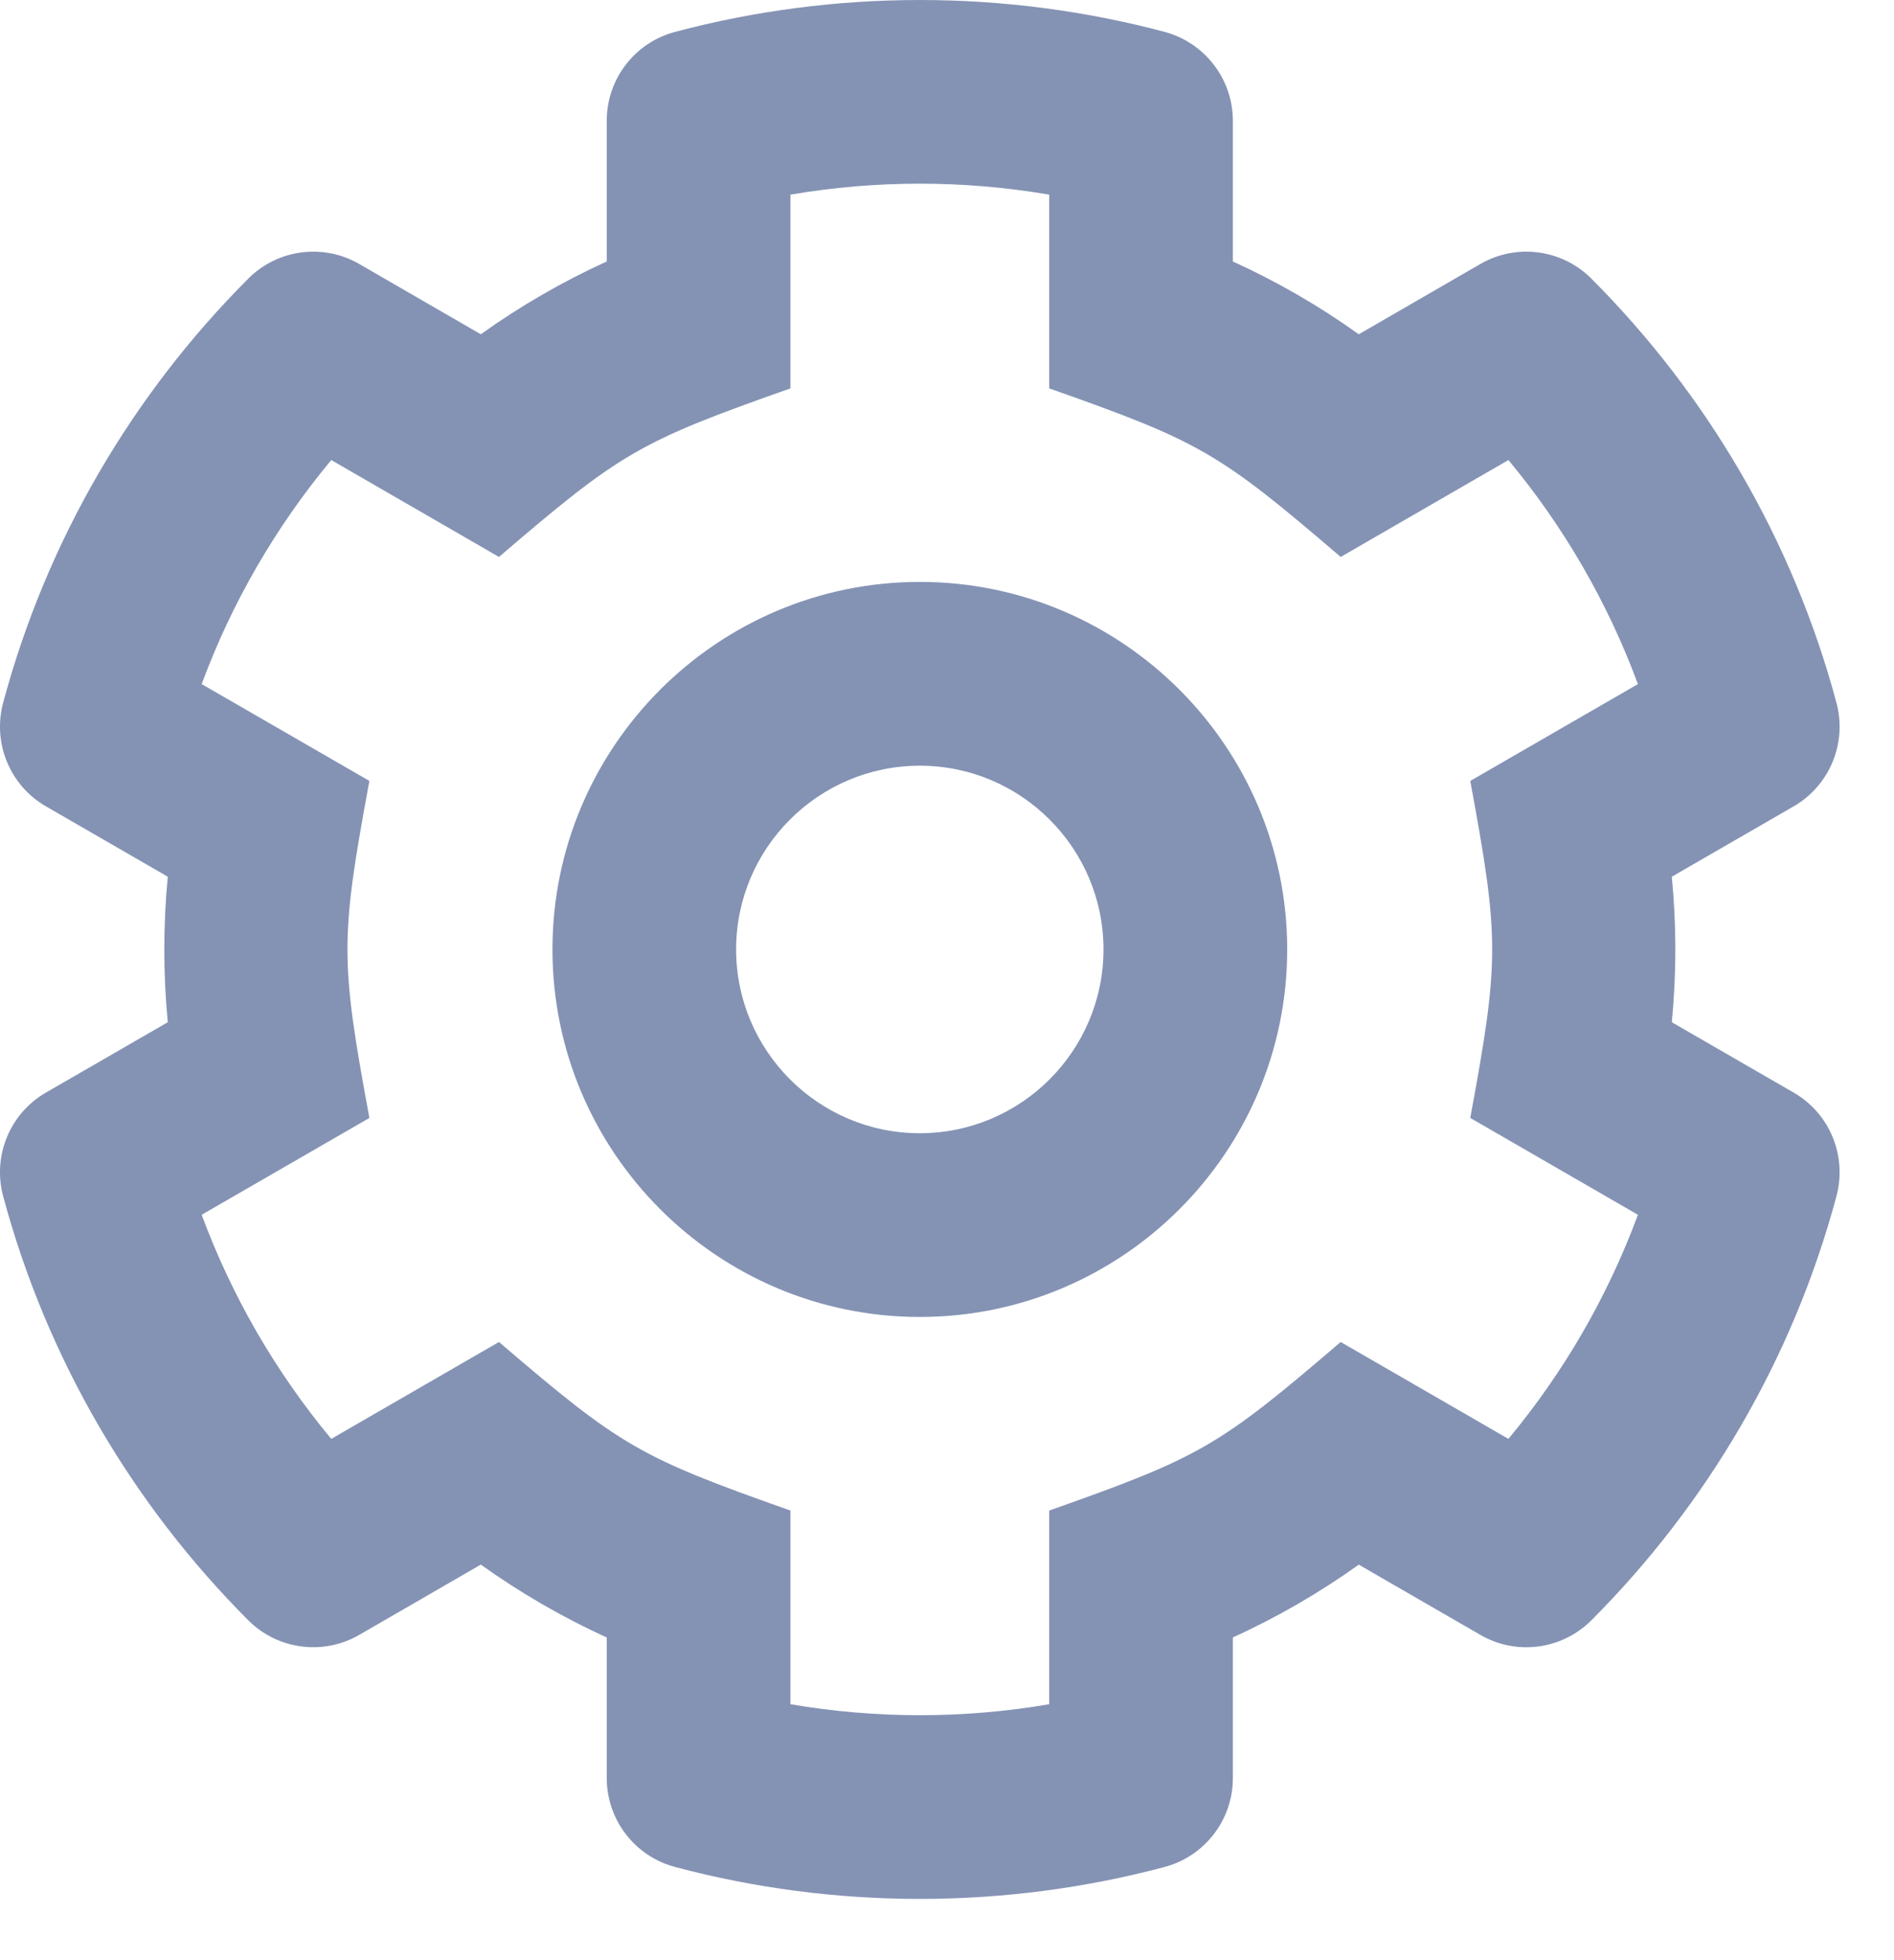 <svg width="29" height="30" viewBox="0 0 29 30" fill="none" xmlns="http://www.w3.org/2000/svg">
<path d="M25.598 13.418L27.464 12.341C28.016 12.022 28.284 11.372 28.119 10.756C27.451 8.264 26.136 6.036 24.366 4.264C23.916 3.813 23.218 3.722 22.667 4.04L20.805 5.116C20.2 4.683 19.554 4.31 18.877 4.002V1.848C18.877 1.538 18.774 1.236 18.585 0.991C18.396 0.745 18.131 0.568 17.832 0.488C15.385 -0.162 12.786 -0.163 10.336 0.488C9.719 0.652 9.29 1.21 9.29 1.848V4.002C8.613 4.31 7.967 4.683 7.362 5.116L5.5 4.04C4.949 3.722 4.252 3.813 3.802 4.264C2.031 6.036 0.717 8.264 0.048 10.756C-0.117 11.372 0.151 12.022 0.703 12.341L2.569 13.418C2.498 14.158 2.498 14.904 2.569 15.645L0.703 16.722C0.151 17.04 -0.117 17.691 0.048 18.307C0.717 20.799 2.031 23.026 3.802 24.799C4.252 25.249 4.949 25.34 5.5 25.022L7.362 23.946C7.967 24.379 8.613 24.753 9.29 25.061V27.214C9.29 27.524 9.393 27.826 9.582 28.072C9.771 28.318 10.036 28.494 10.336 28.574C12.783 29.225 15.382 29.226 17.831 28.574C18.448 28.41 18.877 27.852 18.877 27.214V25.061C19.554 24.753 20.2 24.379 20.805 23.947L22.667 25.022C23.218 25.341 23.916 25.249 24.366 24.799C26.136 23.026 27.451 20.799 28.119 18.307C28.284 17.691 28.016 17.04 27.464 16.722L25.598 15.645C25.67 14.903 25.67 14.159 25.598 13.418ZM22.512 17.11L25.079 18.592C24.617 19.84 23.947 20.999 23.096 22.022L20.528 20.539C18.654 22.144 18.38 22.301 16.065 23.119V26.083C14.753 26.307 13.414 26.307 12.103 26.083V23.119C9.788 22.301 9.513 22.143 7.64 20.539L5.072 22.022C4.221 20.999 3.55 19.84 3.088 18.592L5.656 17.11C5.209 14.691 5.208 14.373 5.656 11.952L3.088 10.47C3.548 9.226 4.22 8.065 5.072 7.041L7.64 8.524C9.514 6.918 9.788 6.761 12.103 5.944V2.979C13.414 2.755 14.753 2.755 16.065 2.979V5.944C18.379 6.761 18.654 6.919 20.528 8.524L23.096 7.041C23.947 8.063 24.617 9.223 25.079 10.47L22.512 11.952C22.959 14.372 22.959 14.69 22.512 17.11ZM14.084 8.906C10.982 8.906 8.459 11.43 8.459 14.531C8.459 17.633 10.982 20.156 14.084 20.156C17.185 20.156 19.709 17.633 19.709 14.531C19.709 11.43 17.185 8.906 14.084 8.906ZM14.084 17.344C12.533 17.344 11.271 16.082 11.271 14.531C11.271 12.98 12.533 11.719 14.084 11.719C15.634 11.719 16.896 12.98 16.896 14.531C16.896 16.082 15.634 17.344 14.084 17.344Z" fill="#8493B4"/>
</svg>
